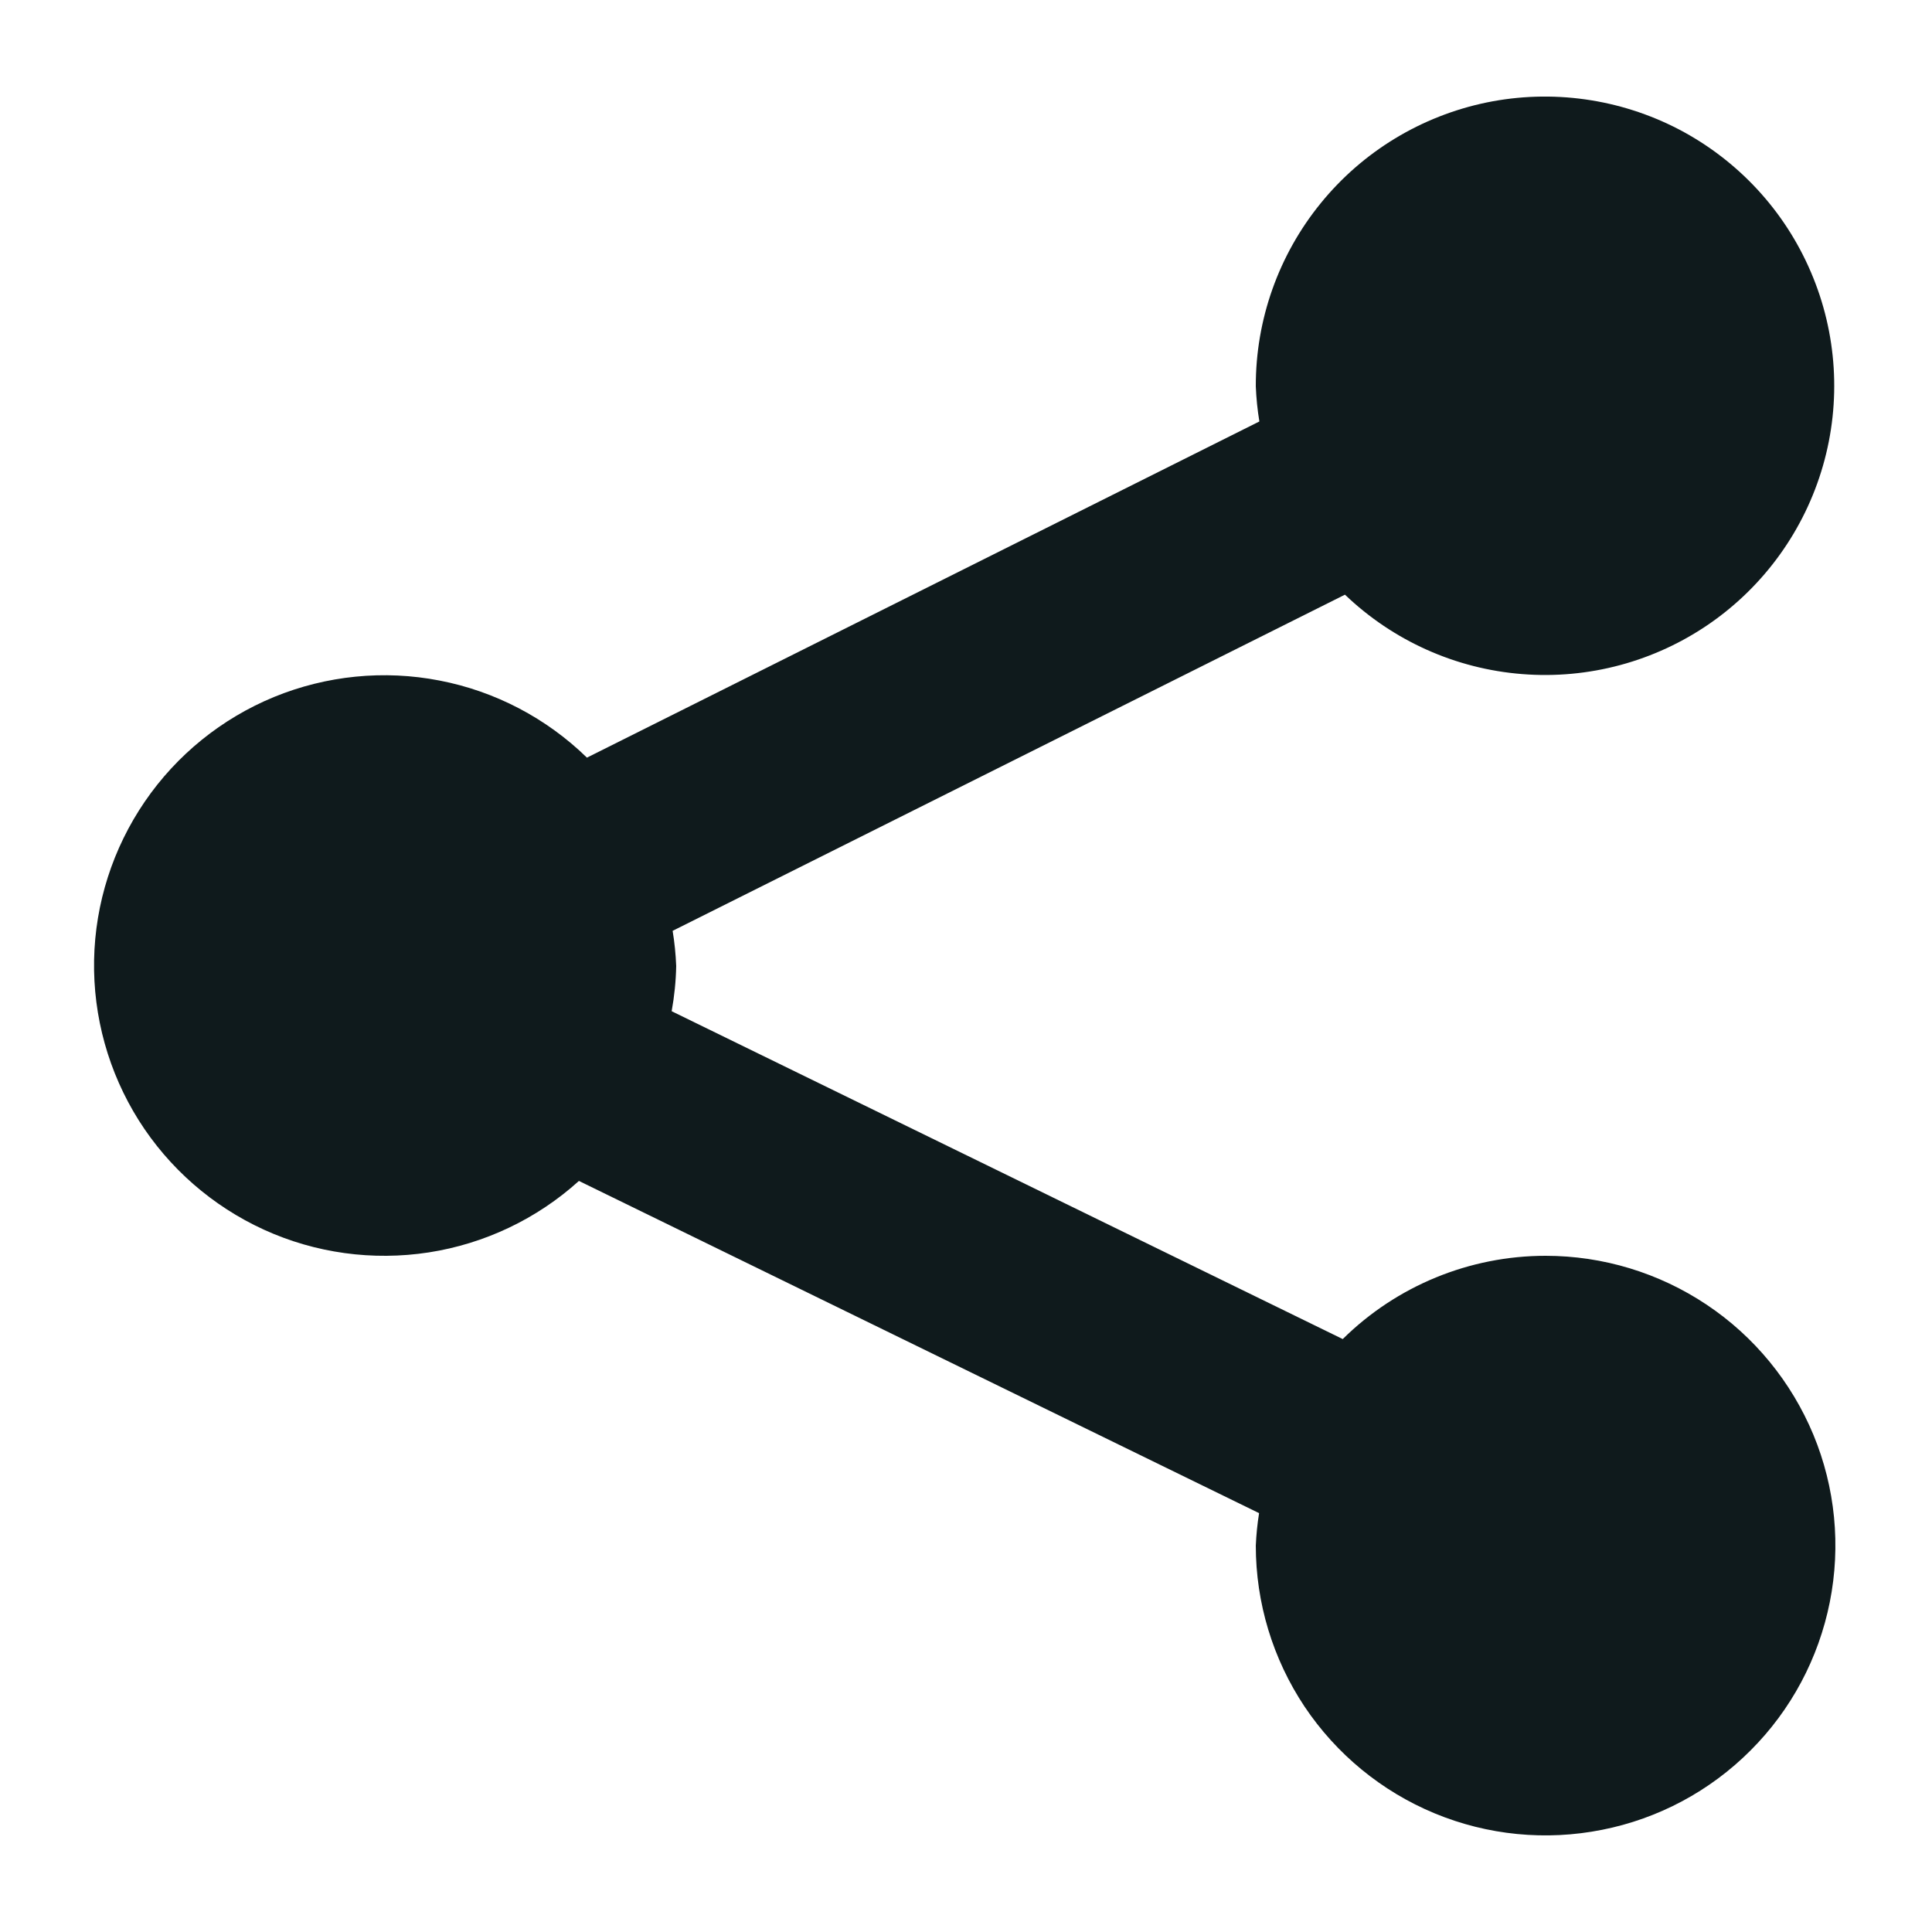 <svg width="20" height="20" viewBox="0 0 20 20" fill="none" xmlns="http://www.w3.org/2000/svg">
<path d="M16 13C15.214 13 14.459 13.31 13.9 13.862L6.953 10.468C6.981 10.313 6.997 10.157 7 10C6.995 9.878 6.983 9.756 6.963 9.636L13.923 6.156C14.421 6.633 15.069 6.924 15.757 6.978C16.445 7.033 17.131 6.848 17.699 6.455C18.266 6.062 18.68 5.485 18.871 4.822C19.062 4.159 19.018 3.45 18.746 2.816C18.475 2.181 17.992 1.66 17.381 1.34C16.769 1.021 16.065 0.922 15.389 1.061C14.713 1.201 14.106 1.569 13.671 2.105C13.236 2.64 12.998 3.31 13 4C13.005 4.122 13.017 4.243 13.037 4.363L6.076 7.843C5.656 7.434 5.126 7.156 4.55 7.045C3.975 6.933 3.379 6.993 2.837 7.215C2.295 7.438 1.83 7.814 1.499 8.298C1.168 8.782 0.985 9.352 0.974 9.938C0.963 10.524 1.124 11.101 1.436 11.597C1.749 12.093 2.199 12.486 2.733 12.73C3.266 12.973 3.859 13.054 4.438 12.965C5.018 12.875 5.558 12.618 5.993 12.225L13.034 15.664C13.016 15.775 13.005 15.887 13 16C13 16.593 13.176 17.173 13.505 17.667C13.835 18.16 14.304 18.545 14.852 18.772C15.4 18.999 16.003 19.058 16.585 18.942C17.167 18.827 17.702 18.541 18.121 18.121C18.541 17.702 18.826 17.167 18.942 16.585C19.058 16.003 18.999 15.4 18.772 14.852C18.544 14.304 18.16 13.835 17.667 13.506C17.173 13.176 16.593 13 16 13Z" fill="#0F1A1C"/>
</svg>

